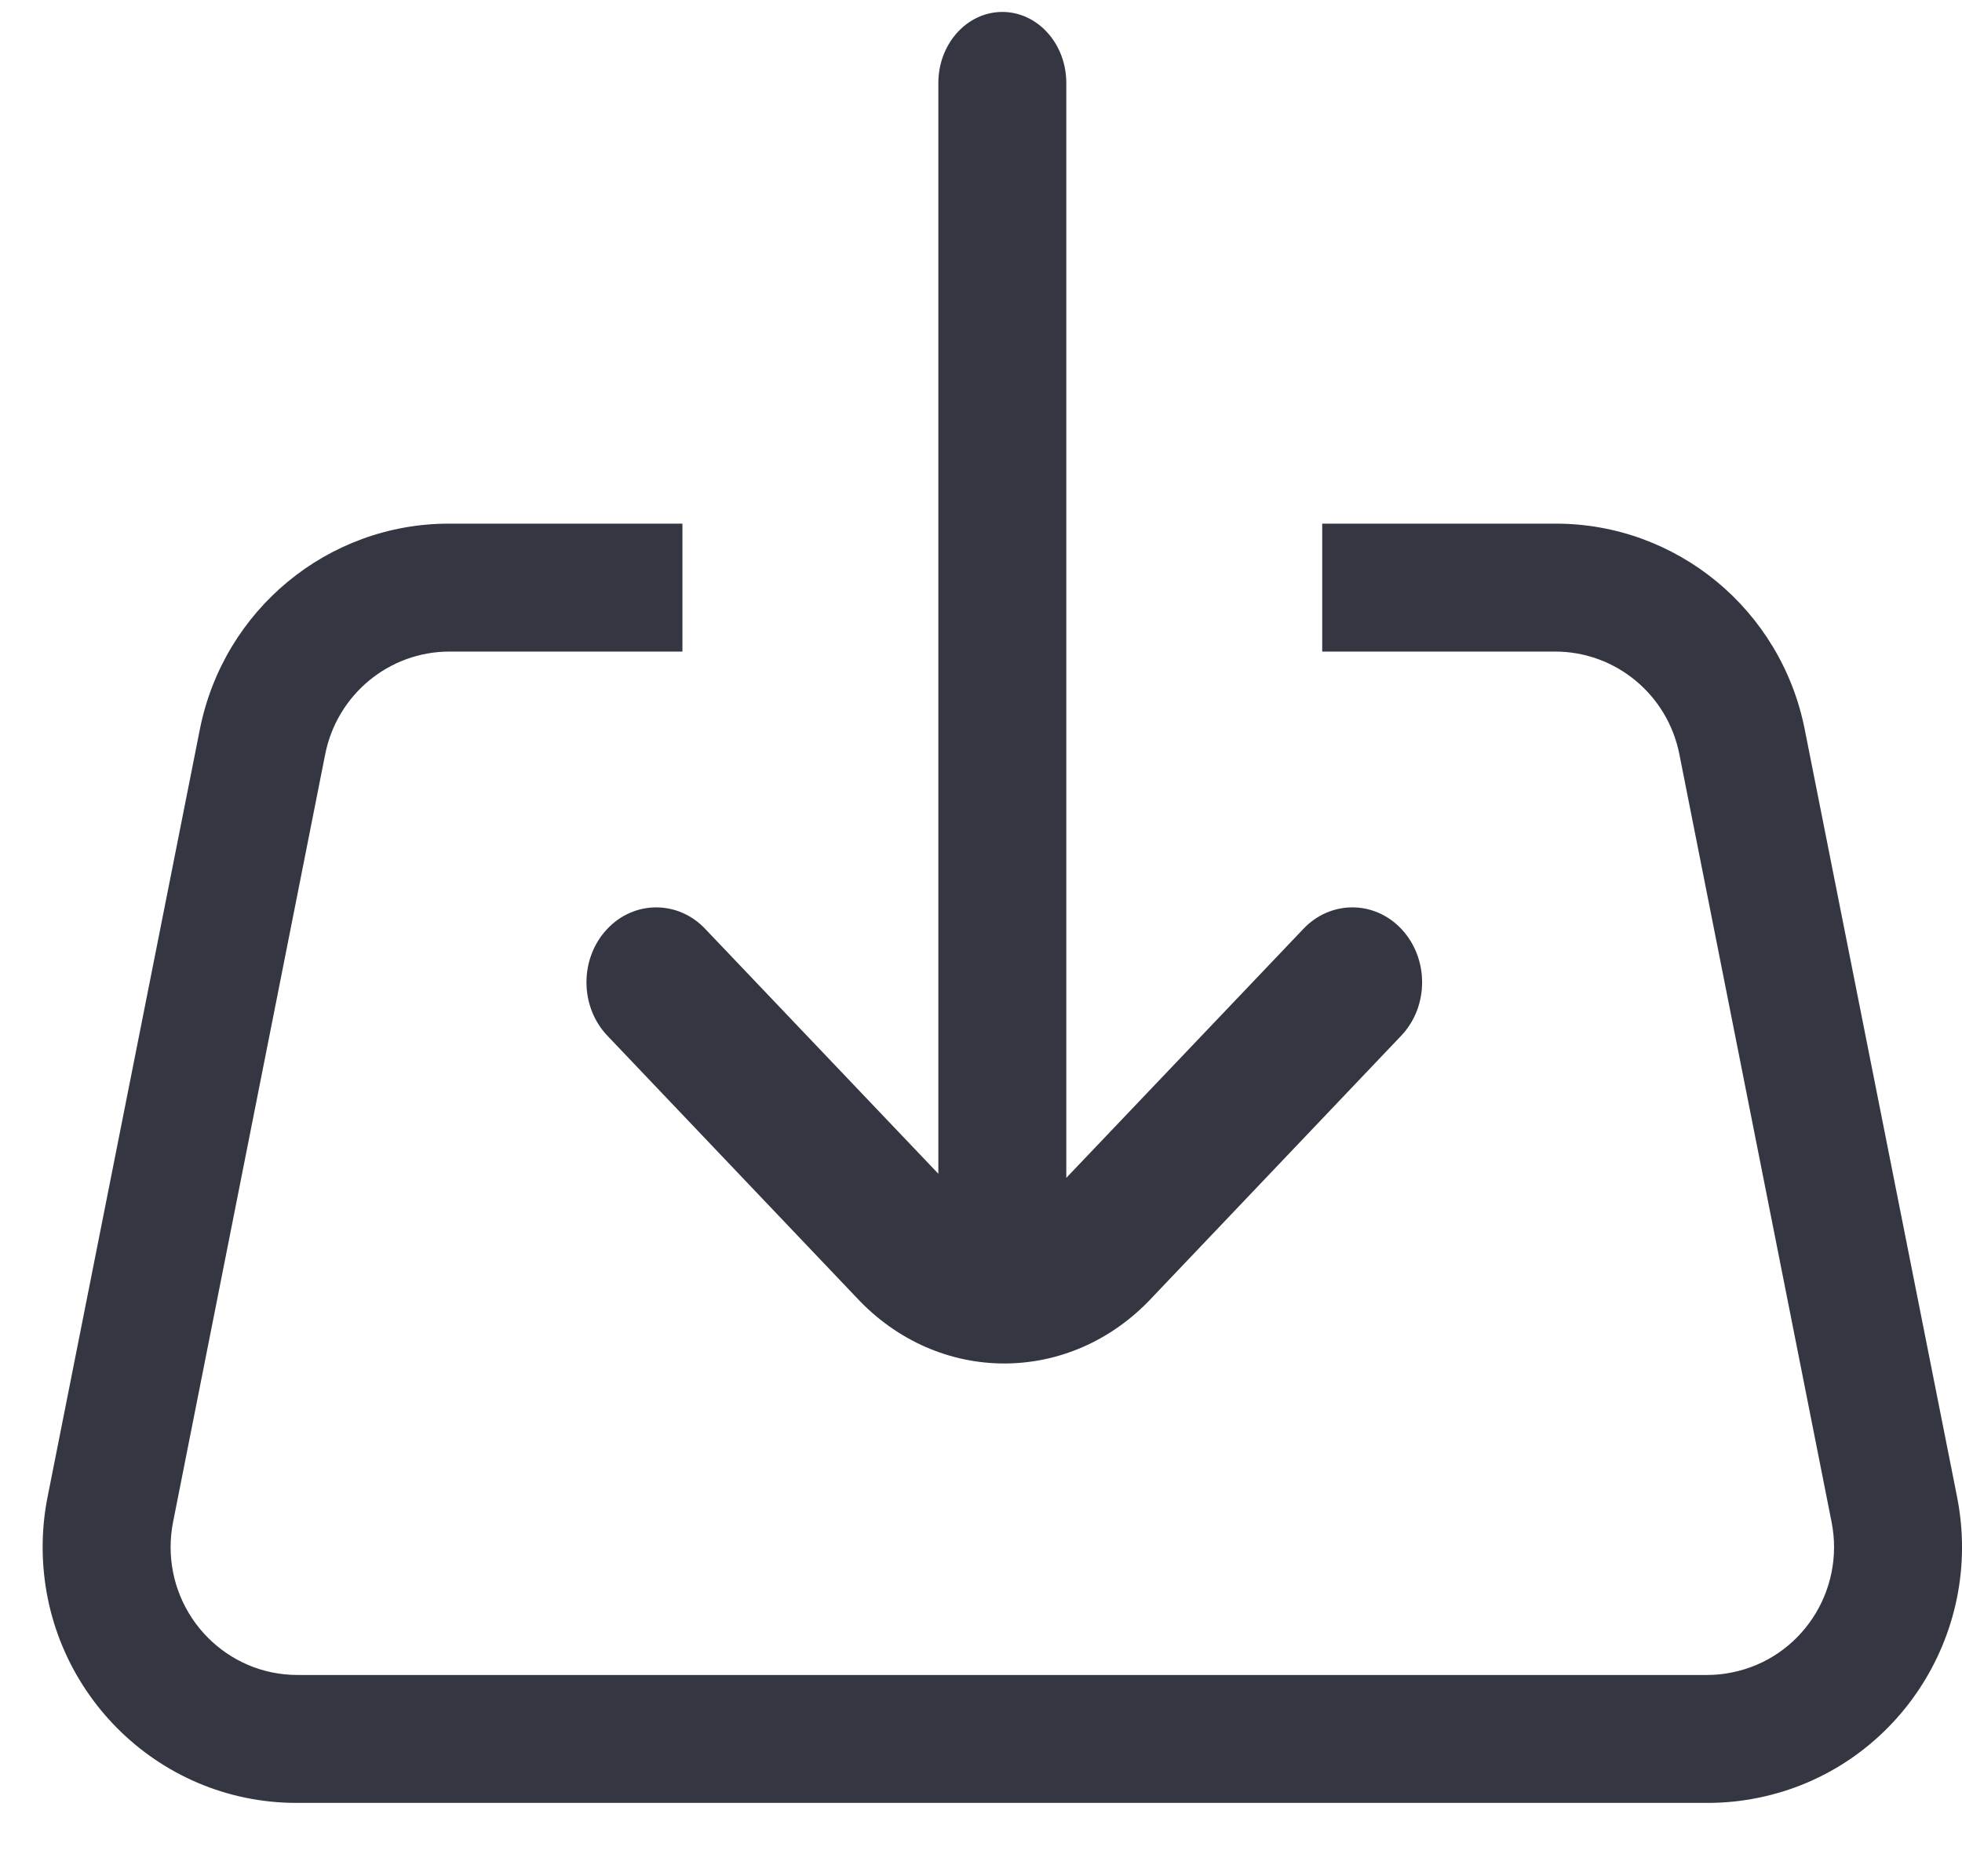 <svg width="23" height="22" viewBox="0 0 23 22" fill="none" xmlns="http://www.w3.org/2000/svg">
<path d="M12.5 13.811L15.275 10.896C15.594 10.554 16.113 10.554 16.431 10.896C16.751 11.239 16.751 11.797 16.431 12.139L13.506 15.214C12.548 16.244 11.001 16.247 10.04 15.214L7.115 12.139C6.795 11.797 6.795 11.239 7.115 10.896C7.433 10.554 7.952 10.554 8.271 10.896L11 13.763V0.973C11 0.513 11.336 0.14 11.75 0.14C12.164 0.14 12.5 0.513 12.5 0.973V13.811ZM5.27 7.64C4.561 7.64 3.951 8.144 3.812 8.845L2.029 17.846C2.01 17.942 2 18.041 2 18.14C2 18.968 2.665 19.64 3.486 19.64H20.014C20.111 19.64 20.209 19.63 20.305 19.61C21.11 19.448 21.632 18.658 21.471 17.846L19.687 8.845C19.549 8.144 18.939 7.64 18.23 7.64H5.27ZM8 6.14V7.64H15.5V6.14H18.238C19.657 6.14 20.878 7.149 21.156 8.551L22.942 17.551C23.264 19.176 22.219 20.756 20.607 21.081C20.415 21.12 20.219 21.14 20.023 21.14H3.476C1.832 21.14 0.5 19.797 0.5 18.14C0.5 17.942 0.519 17.745 0.558 17.551L2.343 8.551C2.622 7.149 3.843 6.14 5.262 6.14H8Z" fill="#343741"/>
</svg>
